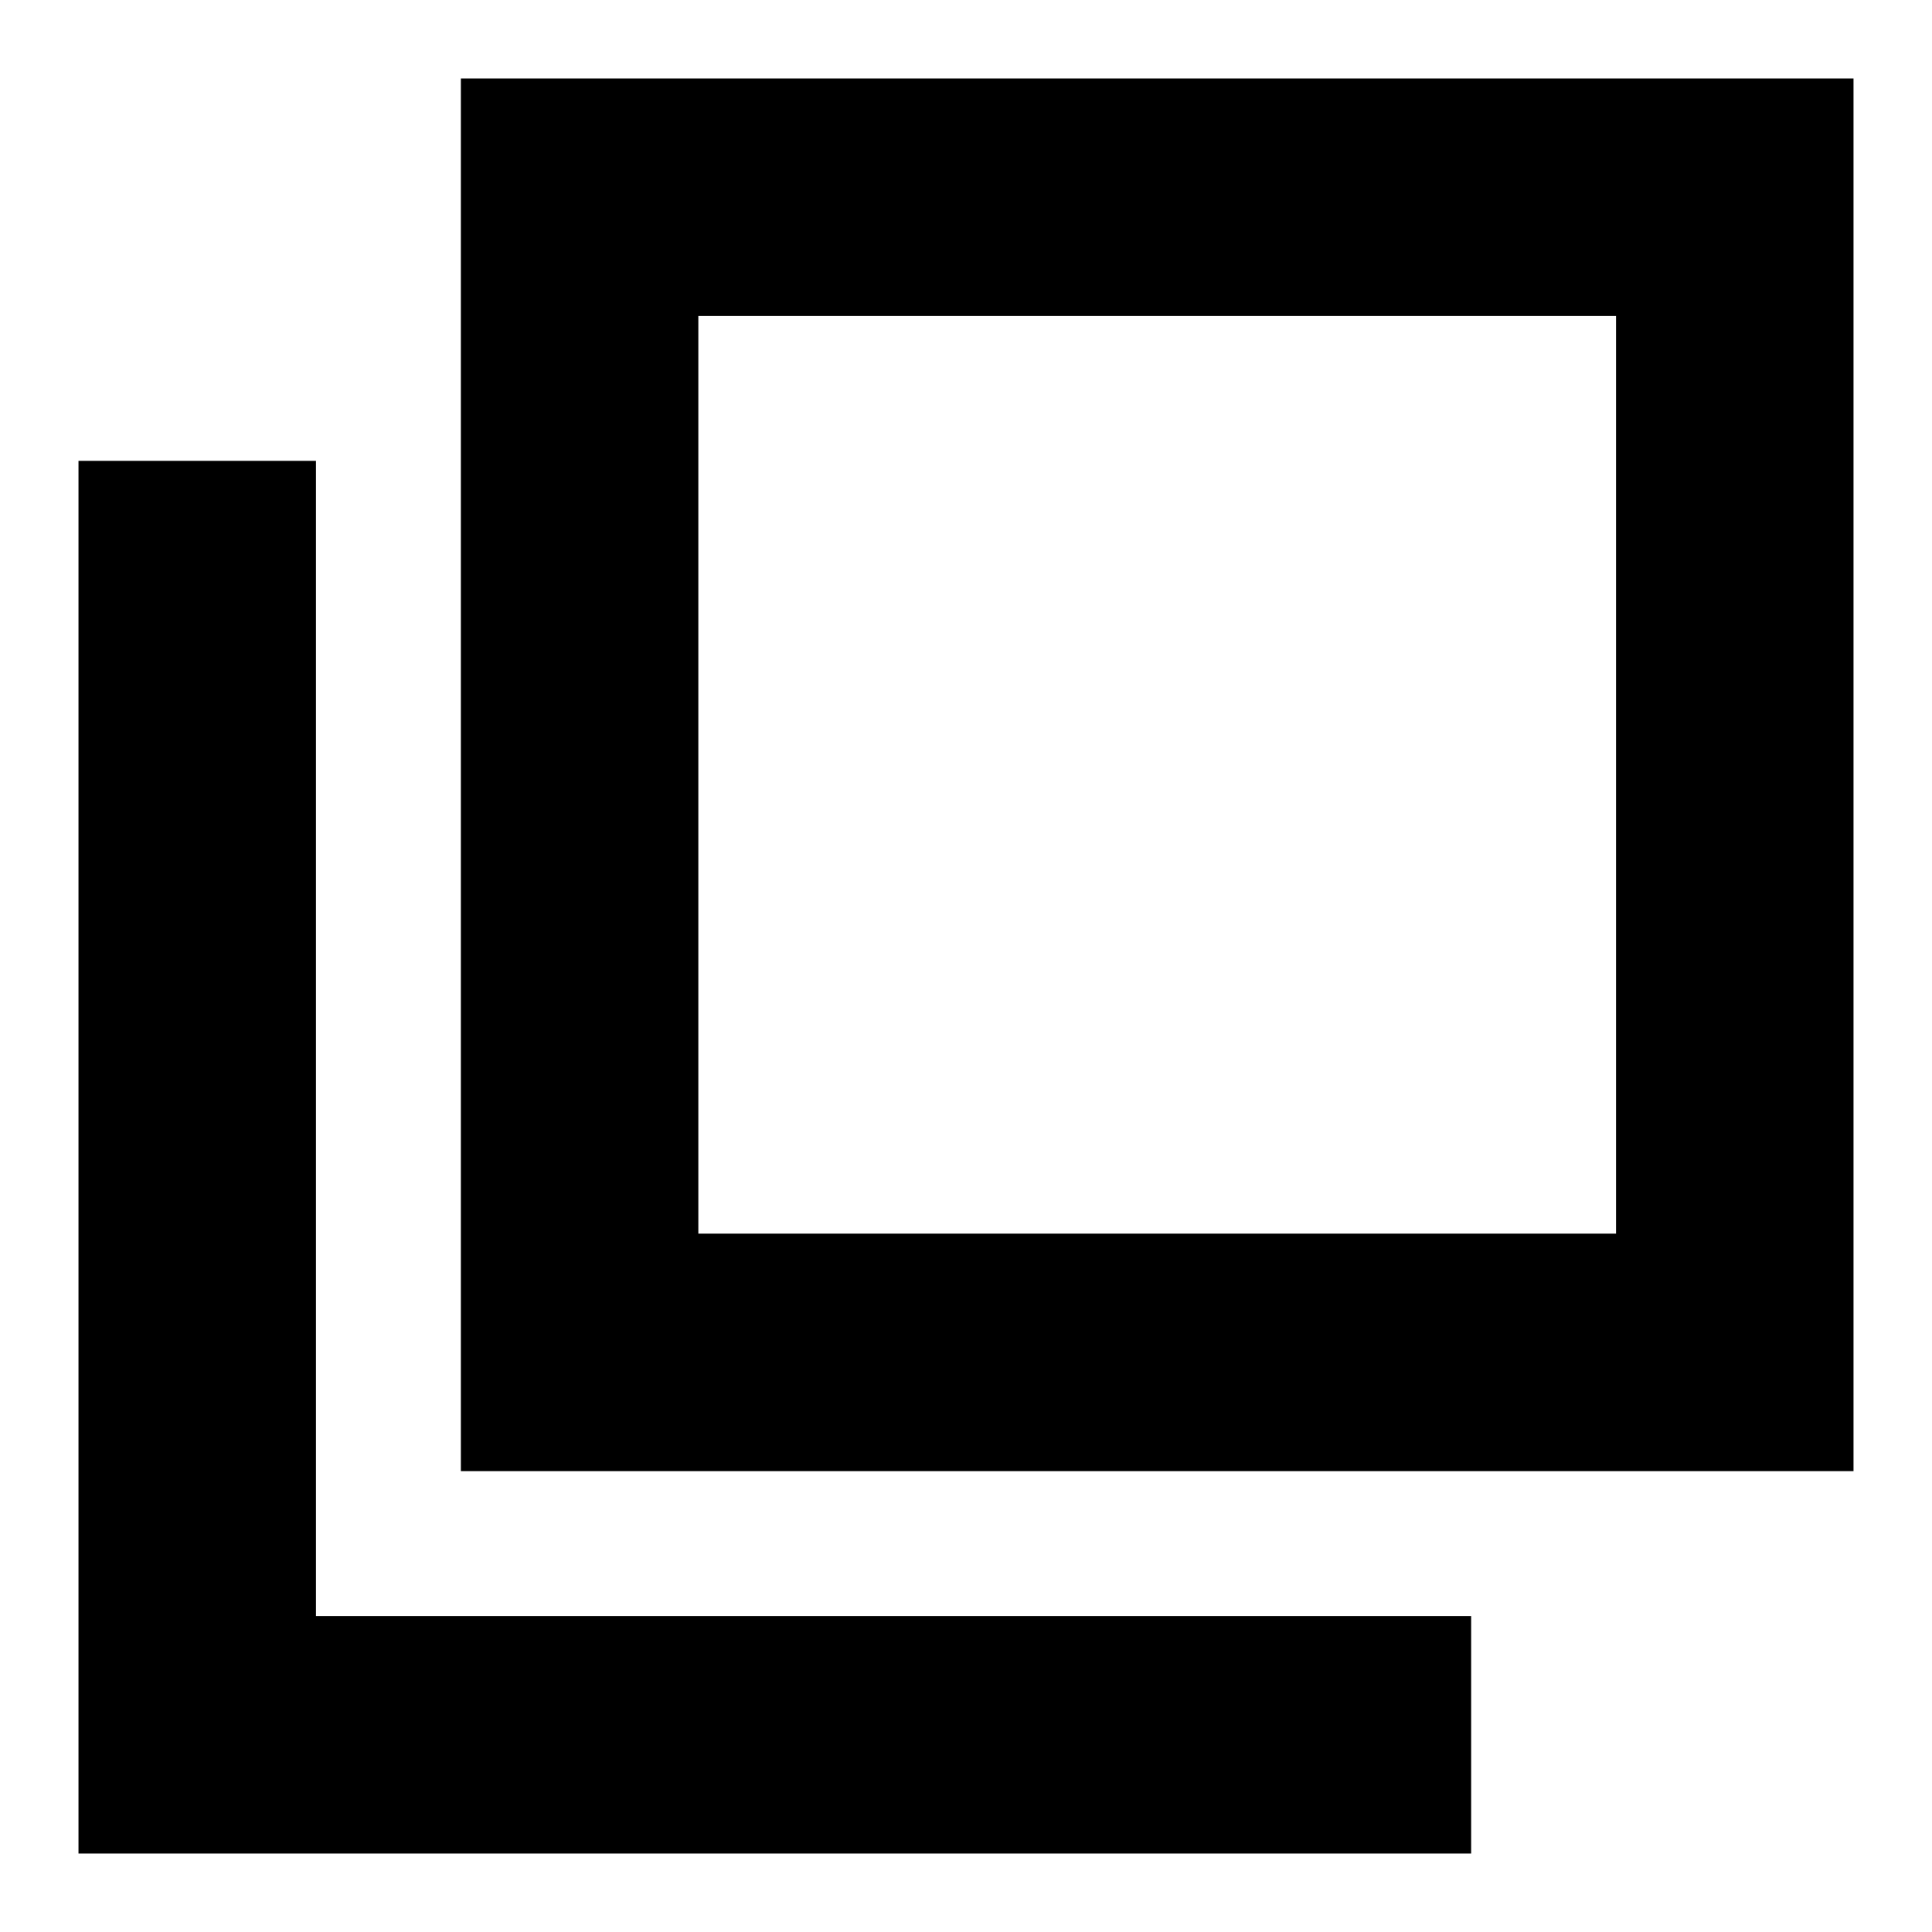 <svg xmlns="http://www.w3.org/2000/svg" height="20" viewBox="0 -960 960 960" width="20"><path d="M229-229v-692h692v692H229Zm118-118h456v-456H347v456ZM39-39v-692h118v574h574v118H39Zm308-764v456-456Z"/></svg>